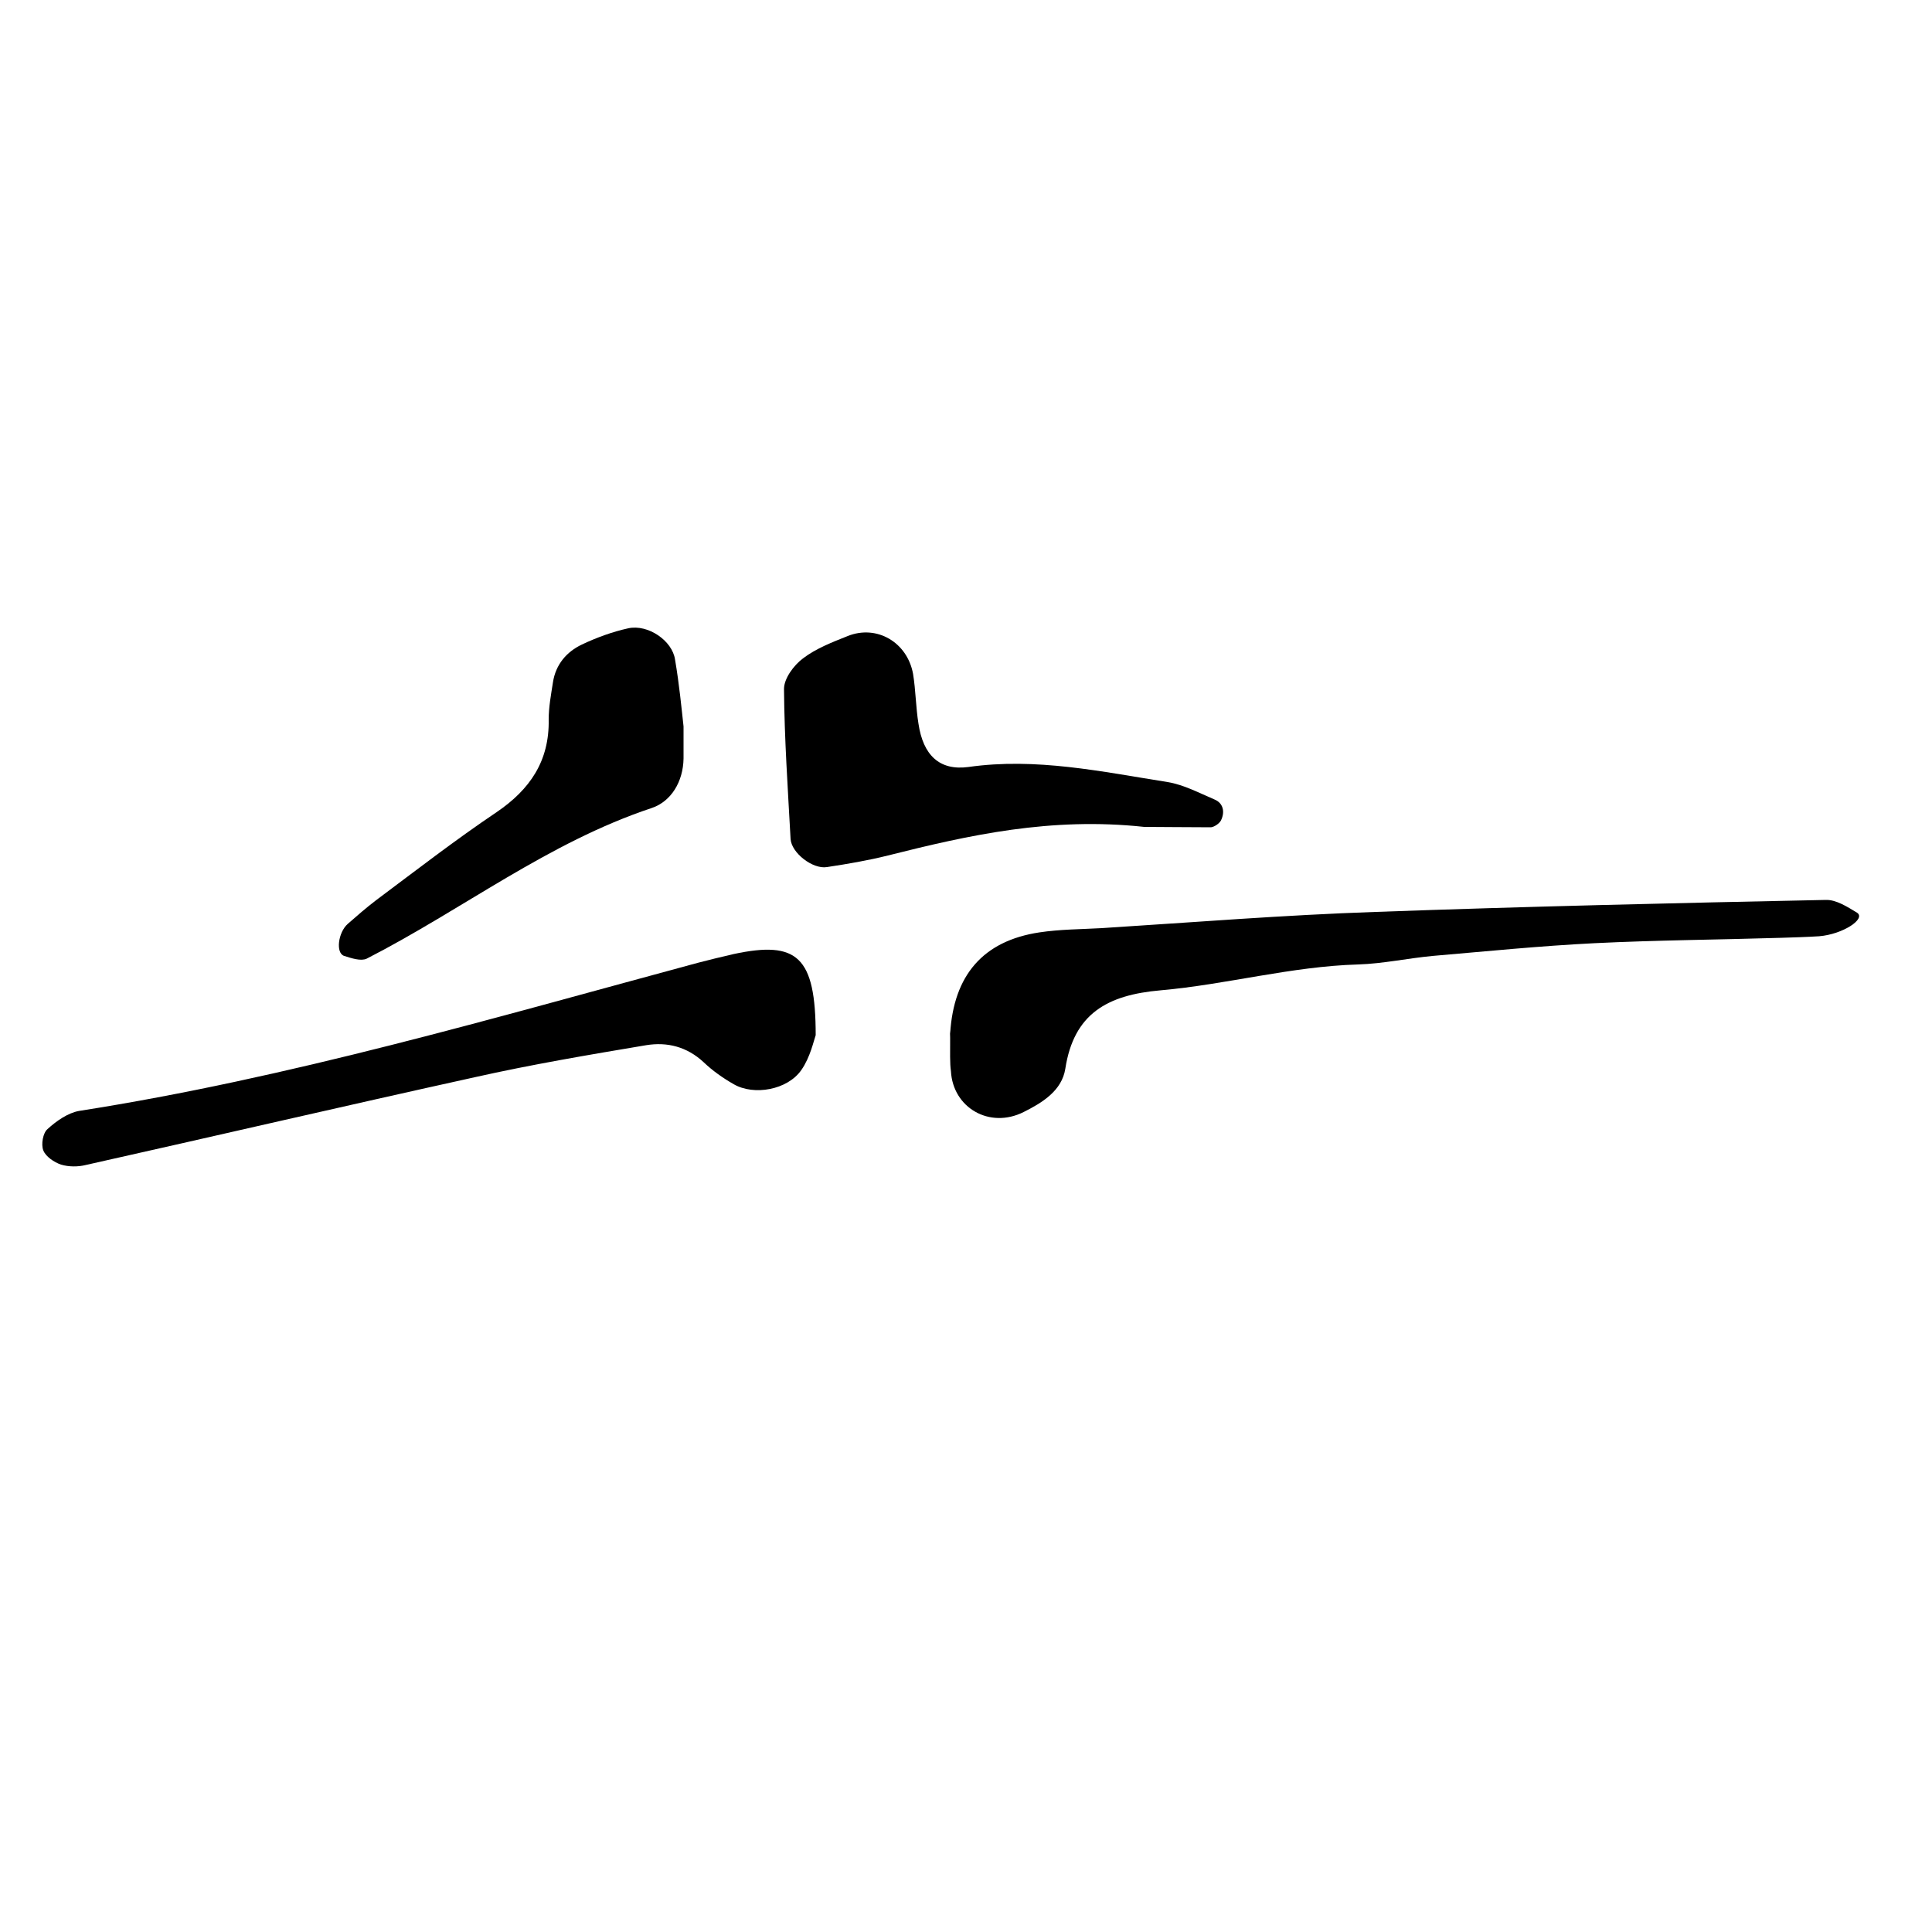 <?xml version="1.0" encoding="utf-8"?>
<!-- Generator: Adobe Illustrator 21.0.2, SVG Export Plug-In . SVG Version: 6.00 Build 0)  -->
<svg version="1.1" id="Layer_1" xmlns="http://www.w3.org/2000/svg" xmlns:xlink="http://www.w3.org/1999/xlink" x="0px" y="0px"
	 viewBox="0 0 500 500" style="enable-background:new 0 0 500 500;" xml:space="preserve">
<g>
	<path d="M245.9,266.6c-0.1,3.1-0.1,2,0,0.9c0.9-15.1,8.5-24,23.1-26.2c5.3-0.8,10.7-0.8,16.1-1.1c23.7-1.5,47.3-3.4,71-4.2
		c38.8-1.4,77.6-2.3,116.4-3.1c2.7-0.1,5.6,1.8,8.1,3.3c2.4,1.6-3.7,5.6-9.8,6.1c-3.2,0.2-6.5,0.3-9.7,0.4
		c-16.2,0.5-32.3,0.6-48.5,1.4c-14,0.7-27.9,2.1-41.9,3.3c-6.4,0.6-12.8,2-19.2,2.2c-17.3,0.5-34.1,5.2-51.2,6.7
		c-13.7,1.2-22.4,6-24.6,20.3c-0.9,5.7-6,8.8-10.8,11.2c-8.8,4.4-18.3-1.1-18.8-10.6C245.8,275.1,245.9,272.9,245.9,266.6z"/>
	<path d="M211.1,267.9c-0.5,1.4-1.4,5.7-3.7,9c-3.6,5.2-12.3,6.7-17.5,3.7c-2.8-1.6-5.5-3.5-7.8-5.7c-4.3-4-9.4-5.3-14.9-4.4
		c-14.9,2.5-29.7,5-44.4,8.3c-33.6,7.4-67.1,15.2-100.6,22.7c-2,0.5-4.4,0.5-6.4-0.1c-1.8-0.6-4-2.1-4.6-3.7
		c-0.6-1.5-0.1-4.5,1.1-5.5c2.3-2.1,5.3-4.2,8.2-4.7c54.3-8.5,107-24,160-38.3c3.1-0.8,6.3-1.6,9.4-2.3
		C206.3,243.4,211.1,247.5,211.1,267.9z"/>
	<path d="M296.1,214c-24.1-2.6-45.3,2.1-66.3,7.4c-5.2,1.3-10.5,2.2-15.8,3c-3.7,0.6-9.2-3.7-9.4-7.3c-0.7-12.9-1.6-25.9-1.7-38.8
		c0-2.7,2.5-6.1,4.9-7.9c3.4-2.6,7.6-4.2,11.6-5.8c7.5-3,15.4,1.6,16.9,9.8c0.7,4.3,0.7,8.6,1.4,12.9c1.2,8.1,5.4,12.2,12.9,11.2
		c17.5-2.5,34.5,1.2,51.6,3.9c4.2,0.7,8.1,2.8,12.1,4.5c2.2,0.9,2.8,3.1,1.7,5.4c-0.4,0.8-1.7,1.7-2.6,1.8
		C306.8,214.1,300.4,214,296.1,214z"/>
	<path d="M176.9,188c0,4.1,0,6.2,0,8.3c-0.1,6-3.2,11.1-8.2,12.8c-26.8,8.9-49,26.3-73.8,39c-1.5,0.7-3.9-0.1-5.8-0.7
		c-2.3-0.7-1.6-6.1,0.9-8.3c2.4-2.1,4.8-4.2,7.3-6.1c10.3-7.7,20.5-15.6,31.2-22.8c8.7-5.9,13.7-13.3,13.5-24c0-3.2,0.6-6.4,1.1-9.6
		c0.7-4.6,3.5-7.9,7.5-9.8c3.8-1.8,7.9-3.3,12-4.2c5.1-1.1,11.4,3.2,12.1,8.1C175.8,177.1,176.4,183.5,176.9,188z"/>
</g>
</svg>
